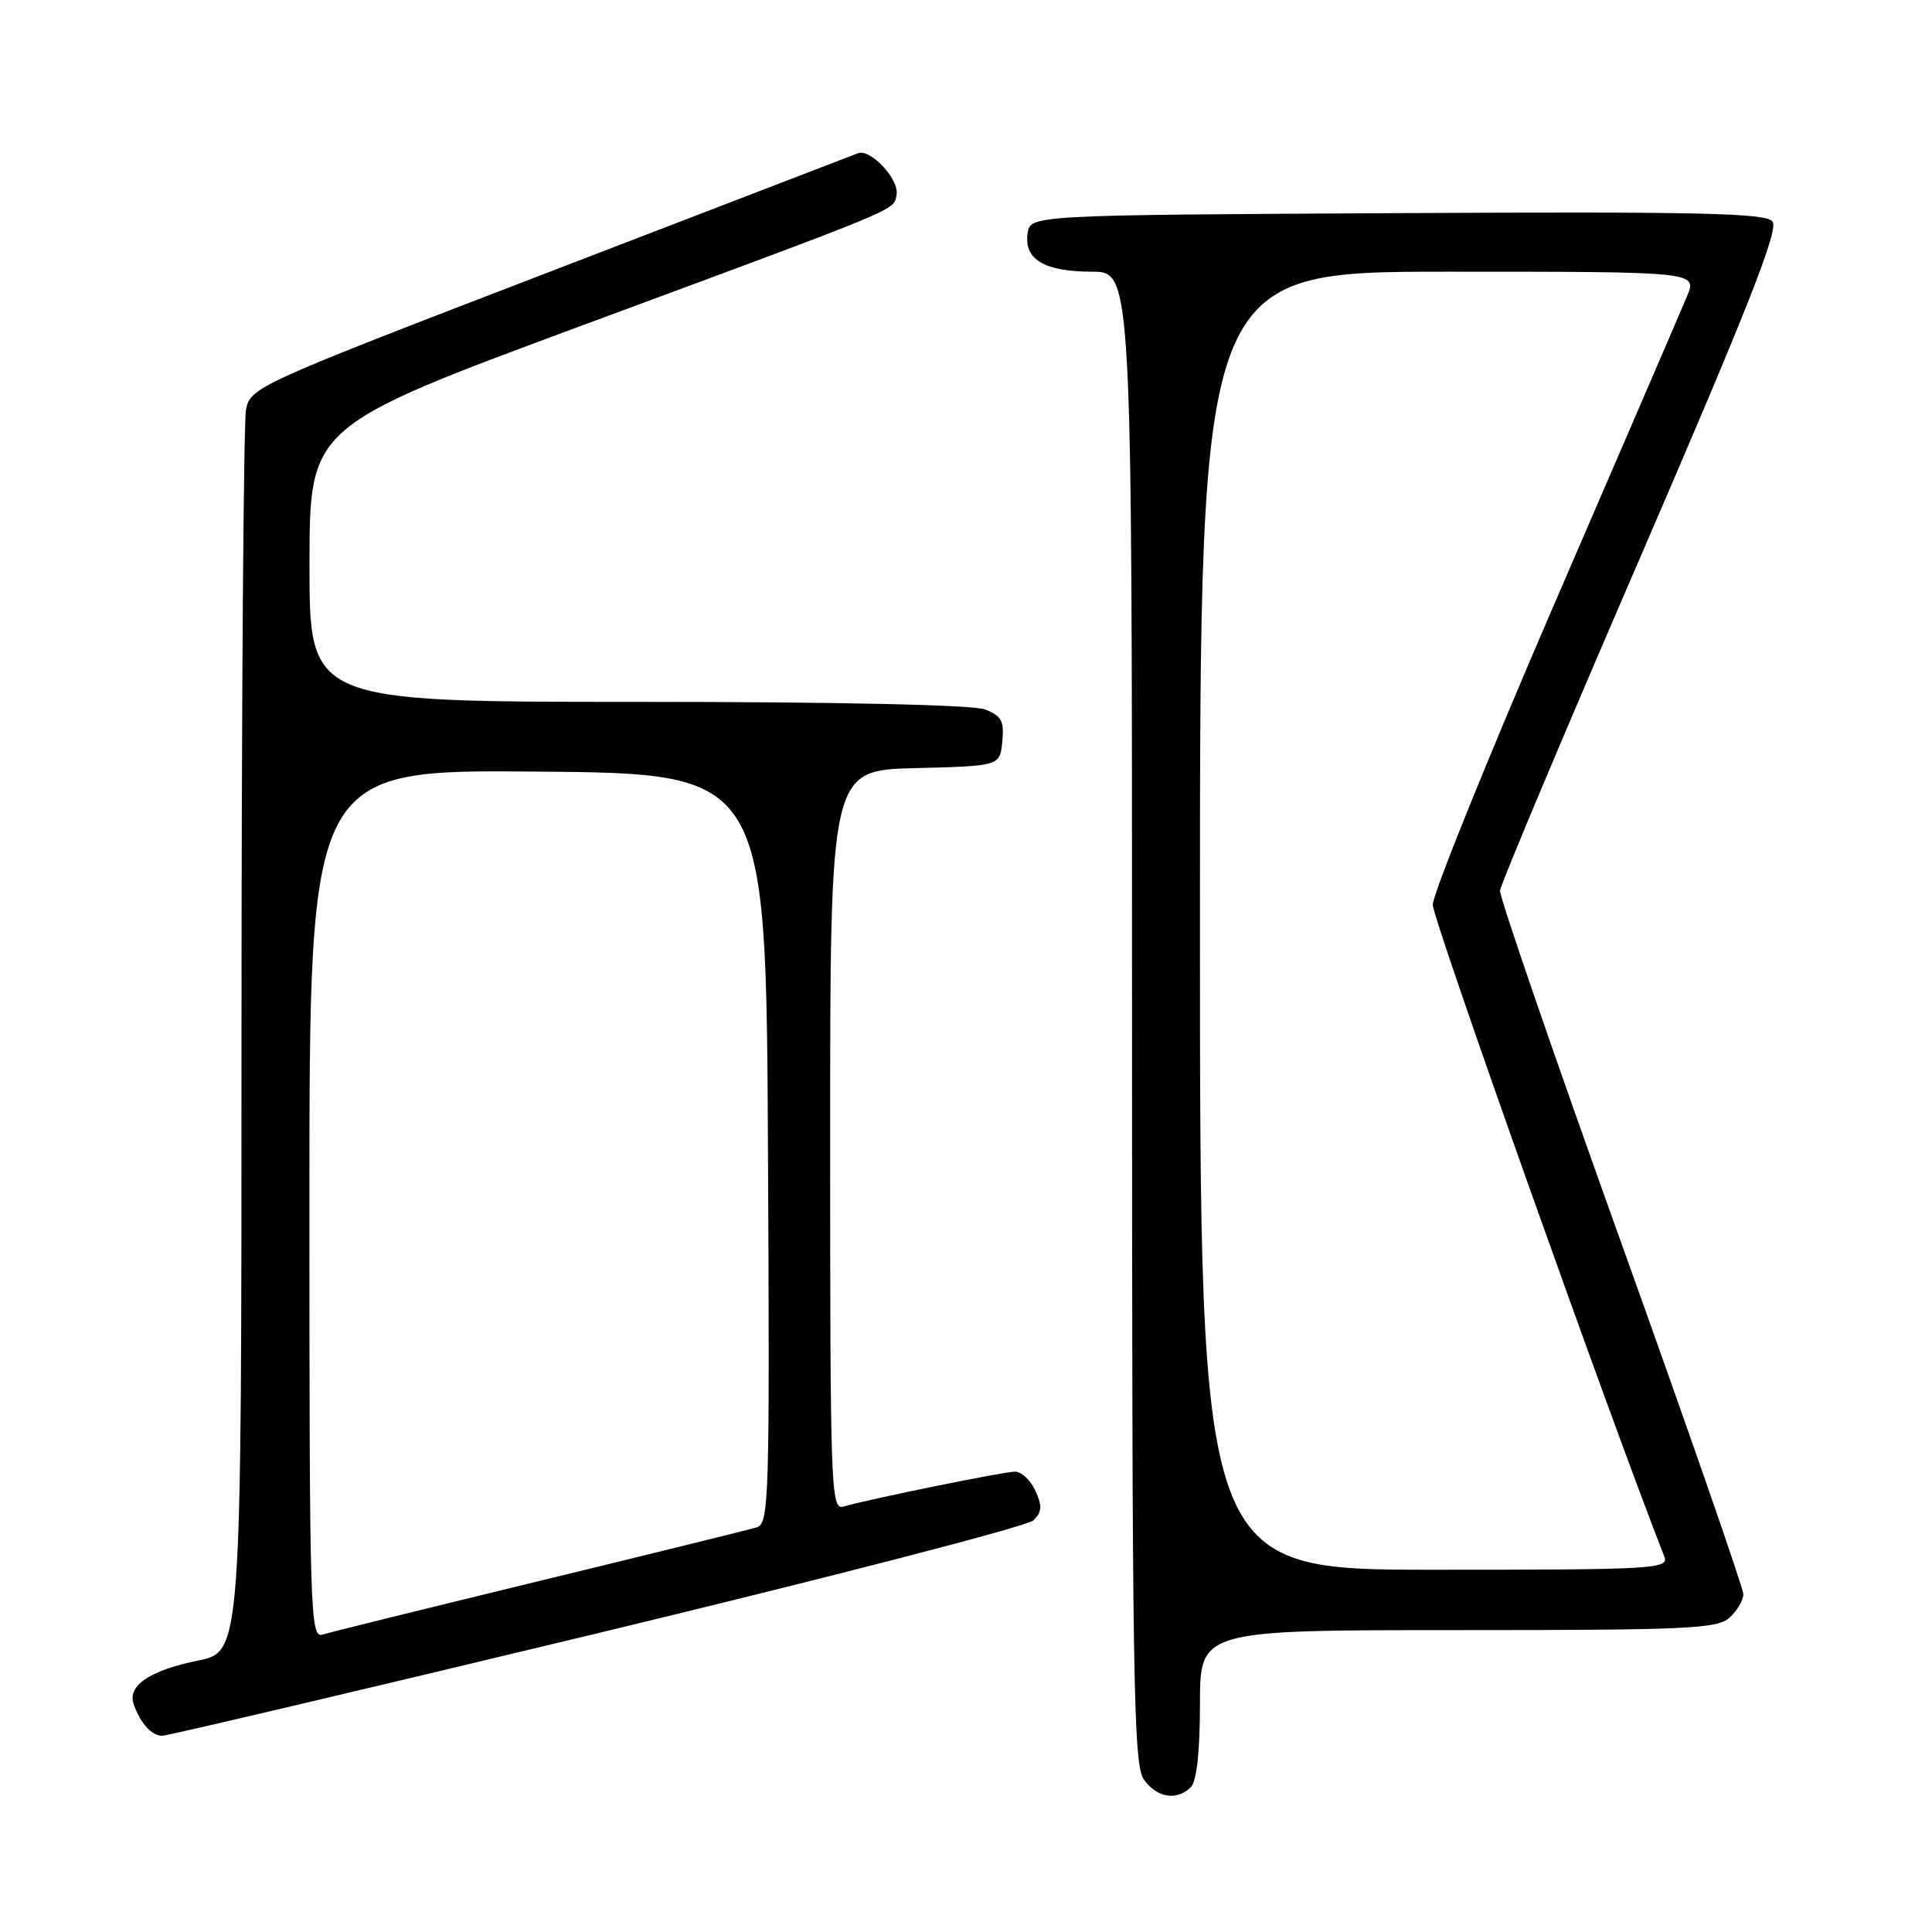 <?xml version="1.0" encoding="UTF-8" standalone="no"?>
<!DOCTYPE svg PUBLIC "-//W3C//DTD SVG 1.1//EN" "http://www.w3.org/Graphics/SVG/1.1/DTD/svg11.dtd" >
<svg xmlns="http://www.w3.org/2000/svg" xmlns:xlink="http://www.w3.org/1999/xlink" version="1.1" viewBox="0 0 256 256">
 <g >
 <path fill="currentColor"
d=" M 157.80 236.80 C 158.57 236.03 159.00 232.09 159.00 225.80 C 159.00 216.00 159.00 216.00 193.17 216.00 C 223.56 216.00 227.54 215.82 229.17 214.35 C 230.18 213.43 231.00 212.03 231.00 211.23 C 231.00 210.43 223.71 189.46 214.81 164.64 C 205.90 139.82 198.68 118.83 198.76 118.01 C 198.84 117.18 207.25 97.19 217.45 73.60 C 231.77 40.44 235.73 30.38 234.86 29.34 C 233.94 28.22 225.03 28.03 185.12 28.24 C 136.50 28.50 136.50 28.50 136.16 30.94 C 135.67 34.38 138.40 36.00 144.69 36.00 C 150.00 36.00 150.00 36.00 150.00 134.78 C 150.00 222.56 150.17 233.80 151.56 235.78 C 153.27 238.22 155.94 238.66 157.80 236.80 Z  M 79.12 216.43 C 110.13 208.96 136.14 202.23 136.93 201.46 C 138.07 200.35 138.12 199.56 137.20 197.54 C 136.56 196.14 135.35 195.00 134.50 195.00 C 133.01 195.00 115.29 198.61 111.75 199.63 C 110.10 200.11 110.00 197.33 110.00 151.10 C 110.00 102.07 110.00 102.07 121.25 101.78 C 132.50 101.50 132.50 101.50 132.81 98.25 C 133.08 95.52 132.70 94.84 130.50 94.00 C 128.89 93.39 110.95 93.00 84.43 93.00 C 41.00 93.00 41.00 93.00 41.01 74.75 C 41.03 56.50 41.03 56.50 77.26 43.08 C 120.09 27.22 118.39 27.93 118.80 25.80 C 119.19 23.79 115.33 19.65 113.67 20.31 C 113.03 20.56 94.66 27.62 72.85 36.01 C 34.06 50.92 33.19 51.31 32.60 54.25 C 32.27 55.90 32.00 93.61 32.00 138.05 C 32.00 218.86 32.00 218.86 26.25 220.03 C 19.80 221.35 16.84 223.37 17.72 225.84 C 18.61 228.36 20.11 230.00 21.49 230.00 C 22.18 230.00 48.11 223.89 79.12 216.43 Z  M 159.00 122.00 C 159.00 36.00 159.00 36.00 191.95 36.00 C 224.90 36.00 224.90 36.00 223.53 39.27 C 222.78 41.07 214.90 59.36 206.01 79.91 C 197.13 100.46 189.85 118.46 189.85 119.89 C 189.84 121.80 213.23 187.63 220.53 206.25 C 221.17 207.89 219.33 208.00 190.11 208.00 C 159.00 208.00 159.00 208.00 159.00 122.00 Z  M 41.00 159.55 C 41.00 101.97 41.00 101.97 71.25 102.24 C 101.50 102.50 101.50 102.50 101.76 152.18 C 102.00 198.86 101.91 201.89 100.26 202.39 C 99.29 202.68 86.35 205.87 71.50 209.48 C 56.65 213.09 43.71 216.29 42.75 216.59 C 41.10 217.10 41.00 213.93 41.00 159.55 Z "/>
</g>
</svg>